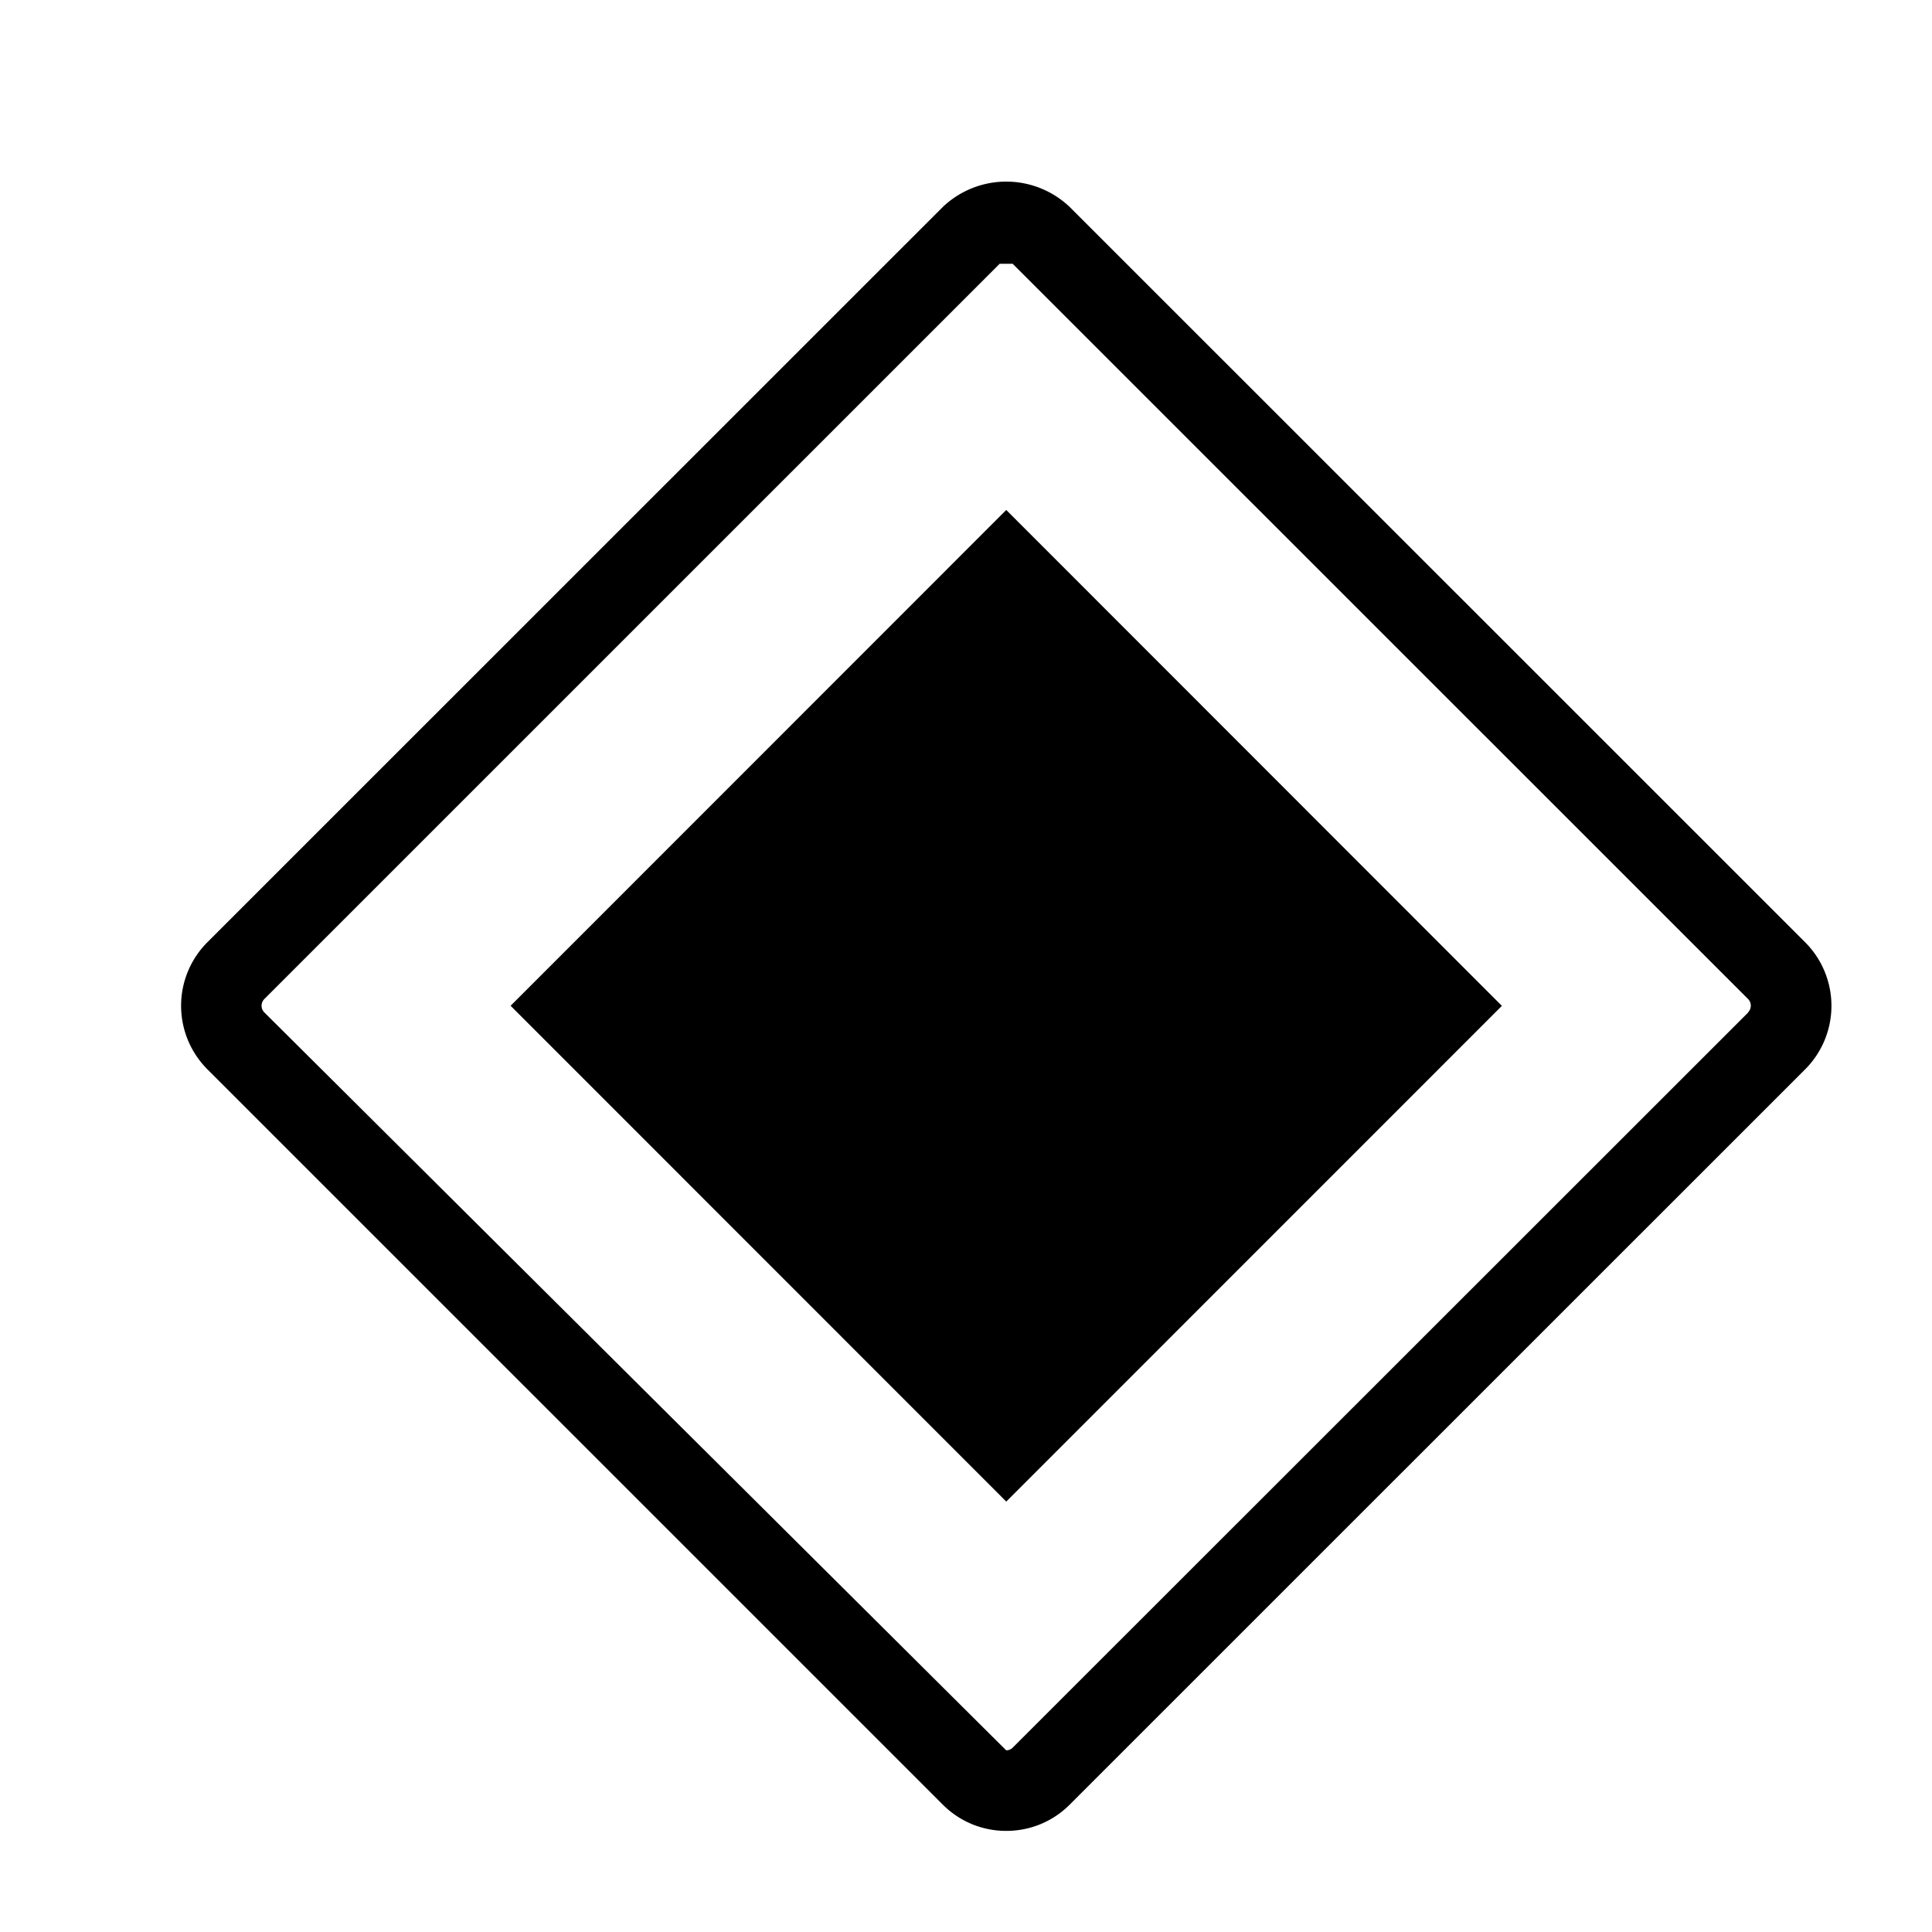 <svg xmlns="http://www.w3.org/2000/svg" viewBox="0 0 24 24"><path stroke-width="0" fill="none" d="M0 0h24v24H0z"/><path d="M22.425 11.706l-9.137-9.135a1.143 1.143 0 0 0-1.576 0l-9.138 9.136a1.117 1.117 0 0 0 .001 1.575l9.137 9.136c.21.21.49.326.788.326s.578-.116.788-.326l9.138-9.136a1.117 1.117 0 0 0-.001-1.576zm-.707.87L12.58 21.71a.11.11 0 0 1-.081.033l-9.217-9.168a.118.118 0 0 1 0-.163l9.136-9.135h.162l9.136 9.134a.117.117 0 0 1 0 .163zm-15.375-.082L12.5 6.335l6.157 6.16-6.157 6.158-6.157-6.159z" stroke-width="0"/></svg>